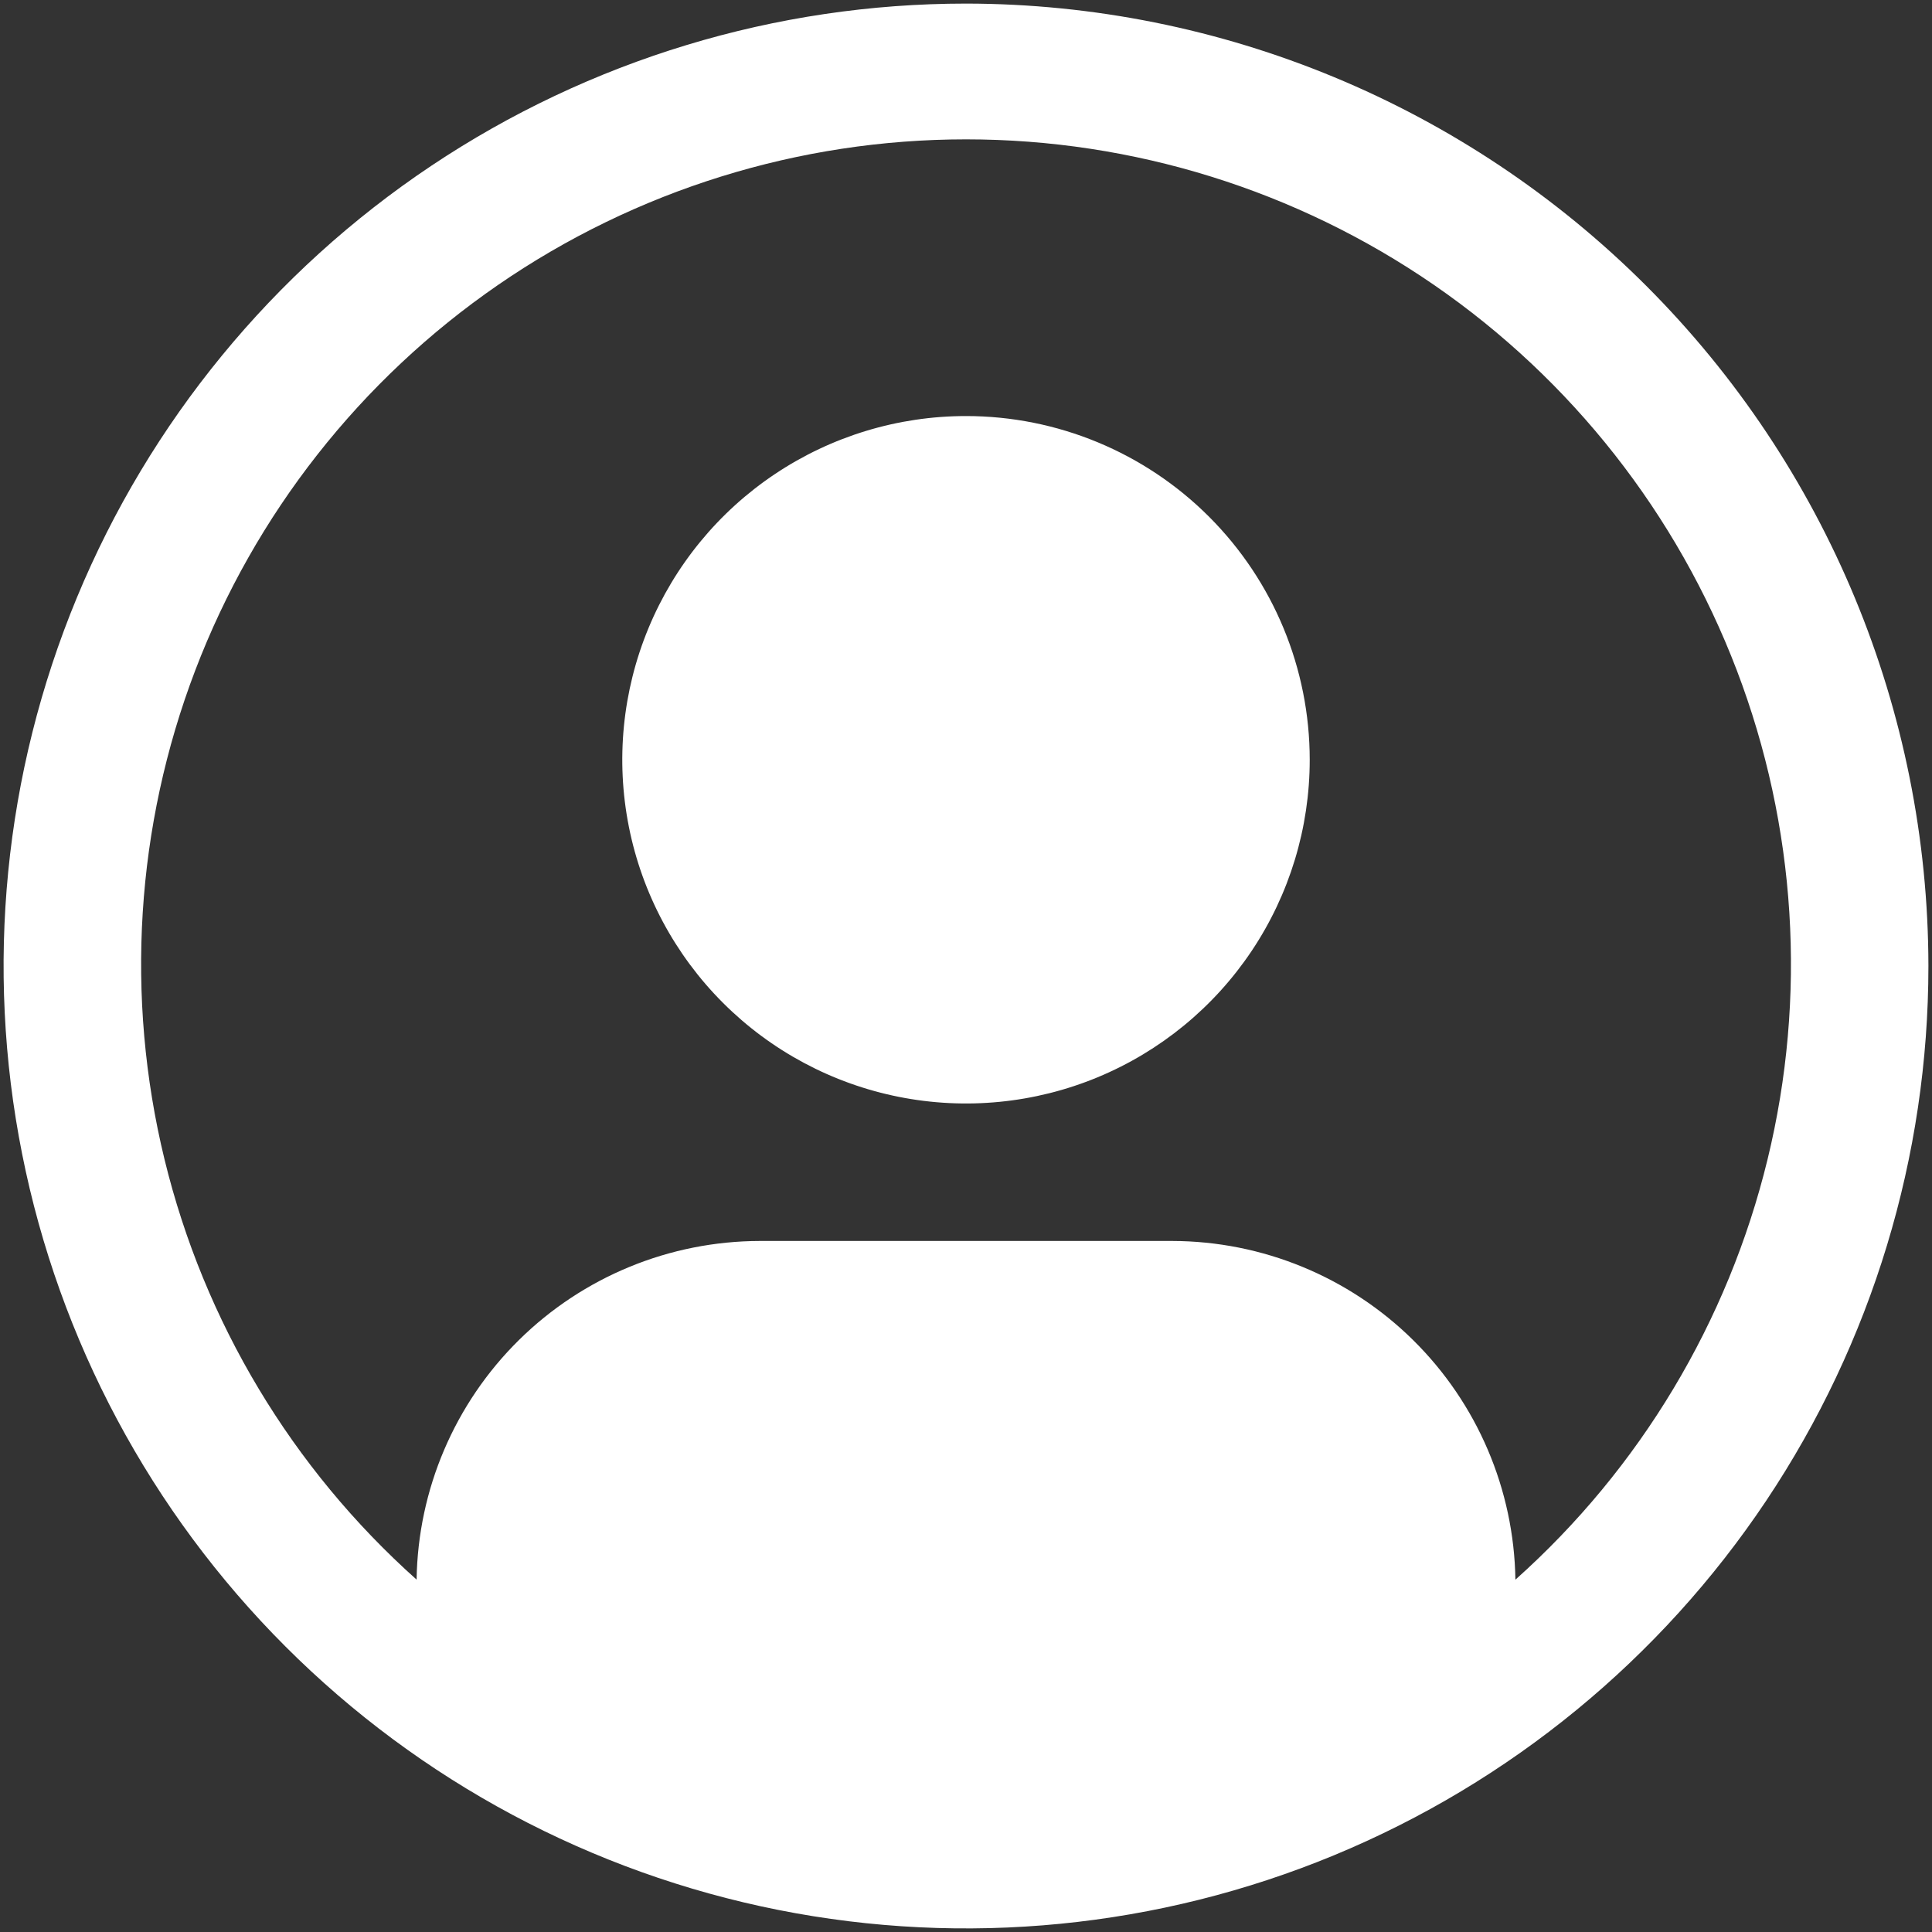 <svg width="202" height="202" viewBox="0 0 202 202" fill="none" xmlns="http://www.w3.org/2000/svg">
<rect x="0" y="0" width="202" height="202" fill="#333333" stroke="none"/>
<path d="M101 43.5C93.892 43.5 86.944 45.608 81.034 49.557C75.124 53.505 70.518 59.118 67.798 65.685C65.078 72.251 64.366 79.477 65.753 86.449C67.14 93.42 70.562 99.823 75.588 104.849C80.614 109.875 87.018 113.298 93.989 114.684C100.96 116.071 108.186 115.359 114.753 112.639C121.319 109.919 126.932 105.313 130.881 99.403C134.83 93.493 136.938 86.545 136.938 79.438C136.938 69.906 133.151 60.765 126.412 54.026C119.672 47.286 110.531 43.5 101 43.5Z" fill="white"/>
<path d="M101 0.375C81.098 0.375 61.644 6.277 45.096 17.333C28.548 28.39 15.651 44.106 8.035 62.492C0.419 80.879 -1.574 101.112 2.309 120.631C6.191 140.15 15.775 158.08 29.847 172.153C43.92 186.225 61.85 195.809 81.369 199.692C100.888 203.574 121.121 201.581 139.508 193.965C157.894 186.349 173.61 173.452 184.667 156.904C195.723 140.357 201.625 120.902 201.625 101C201.595 74.322 190.983 48.745 172.119 29.881C153.255 11.017 127.678 0.405 101 0.375ZM158.443 165.156C158.299 155.728 154.458 146.734 147.747 140.111C141.036 133.489 131.991 129.768 122.563 129.75H79.438C70.009 129.768 60.965 133.489 54.253 140.111C47.542 146.734 43.701 155.728 43.557 165.156C30.523 153.517 21.332 138.194 17.2 121.216C13.068 104.238 14.19 86.405 20.418 70.078C26.647 53.752 37.687 39.703 52.077 29.79C66.468 19.878 83.53 14.57 101.004 14.57C118.478 14.57 135.539 19.878 149.93 29.79C164.32 39.703 175.361 53.752 181.589 70.078C187.817 86.405 188.94 104.238 184.807 121.216C180.675 138.194 171.484 153.517 158.45 165.156H158.443Z" fill="white"/>
</svg>
